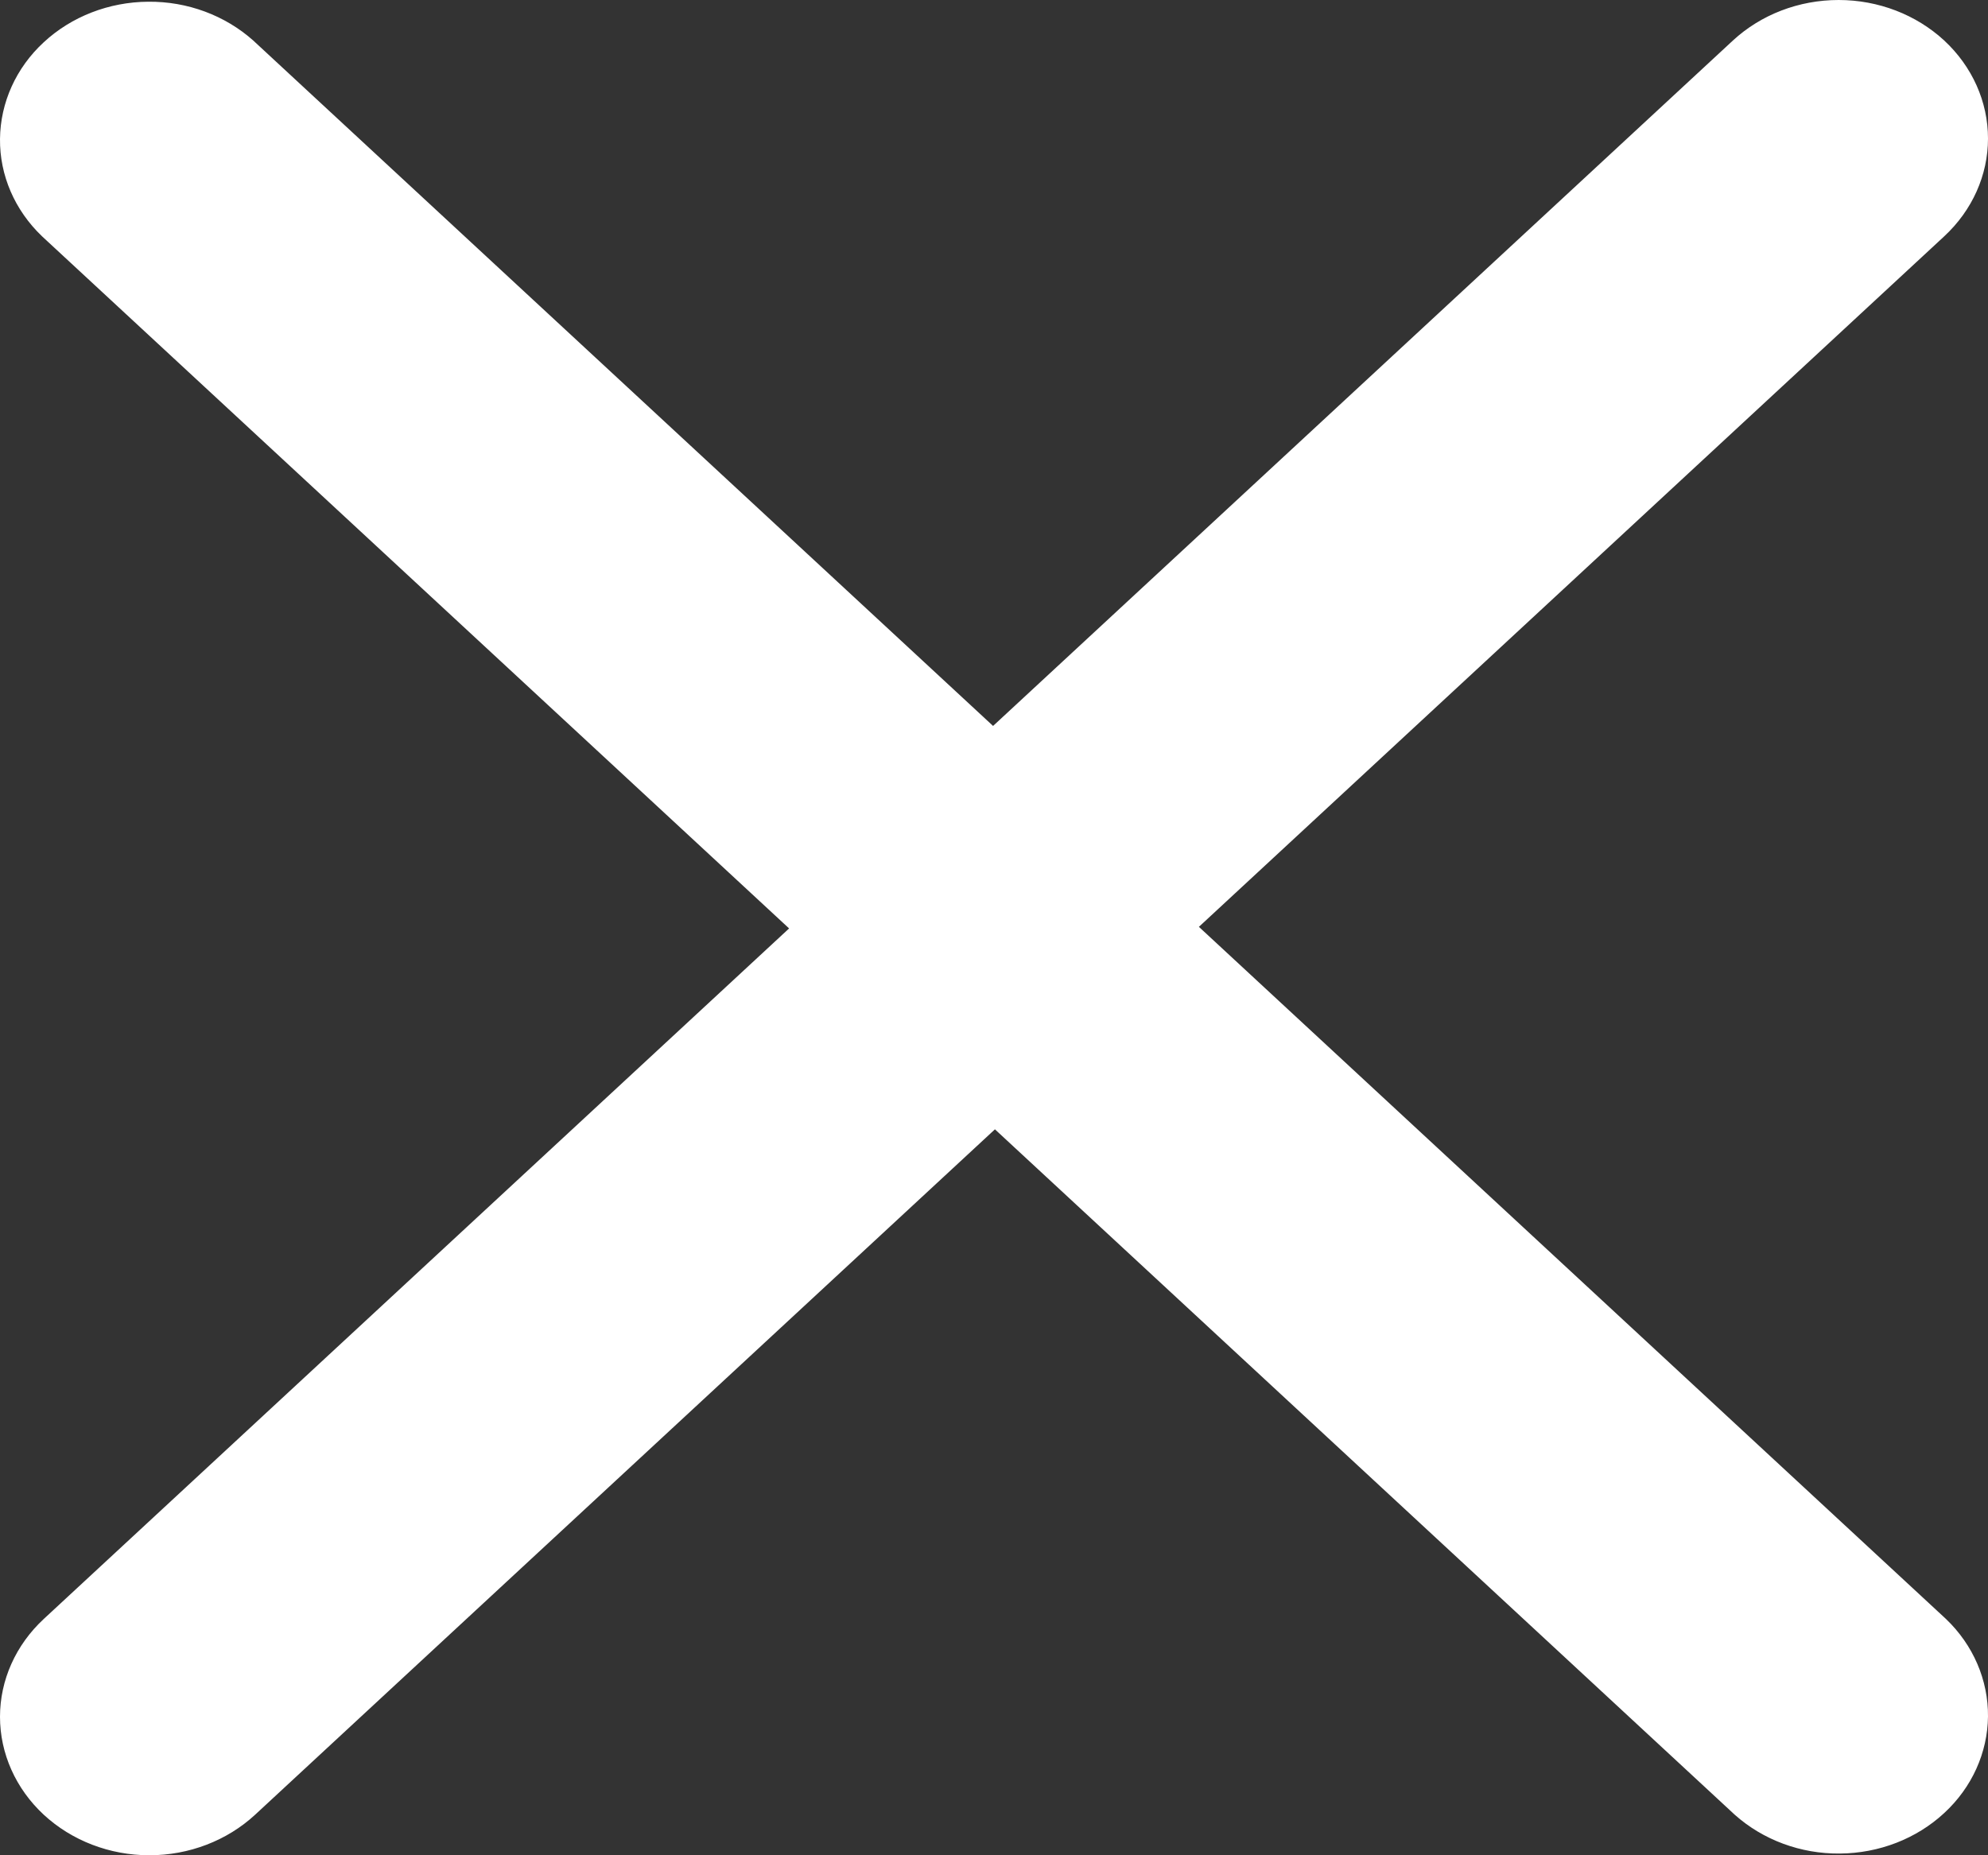 <svg width="15" height="14" viewBox="0 0 15 14" fill="none" xmlns="http://www.w3.org/2000/svg">
<rect x="0" y="0" width="15" height="14" fill="#333333" stroke="none"/>
<path d="M13.873 0C14.172 0 14.458 0.11 14.67 0.306C14.881 0.502 15 0.768 15 1.045C15 1.322 14.881 1.587 14.67 1.783L9.046 6.994L14.683 12.217C14.889 12.414 15.002 12.678 15 12.952C14.997 13.226 14.879 13.488 14.67 13.681C14.461 13.875 14.178 13.985 13.882 13.987C13.586 13.99 13.302 13.884 13.089 13.694L7.507 8.522L1.925 13.694C1.713 13.89 1.426 14 1.127 14C0.828 14 0.542 13.89 0.33 13.694C0.119 13.498 1.84946e-07 13.232 1.84946e-07 12.955C1.84946e-07 12.678 0.119 12.413 0.33 12.217L5.954 7.006L0.317 1.783C0.111 1.586 -0.003 1.322 4.26297e-05 1.048C0.003 0.774 0.121 0.512 0.33 0.319C0.539 0.125 0.822 0.015 1.118 0.013C1.414 0.01 1.698 0.116 1.911 0.306L7.493 5.478L13.075 0.306C13.287 0.11 13.573 0 13.873 0Z" fill="white"/>
</svg>
